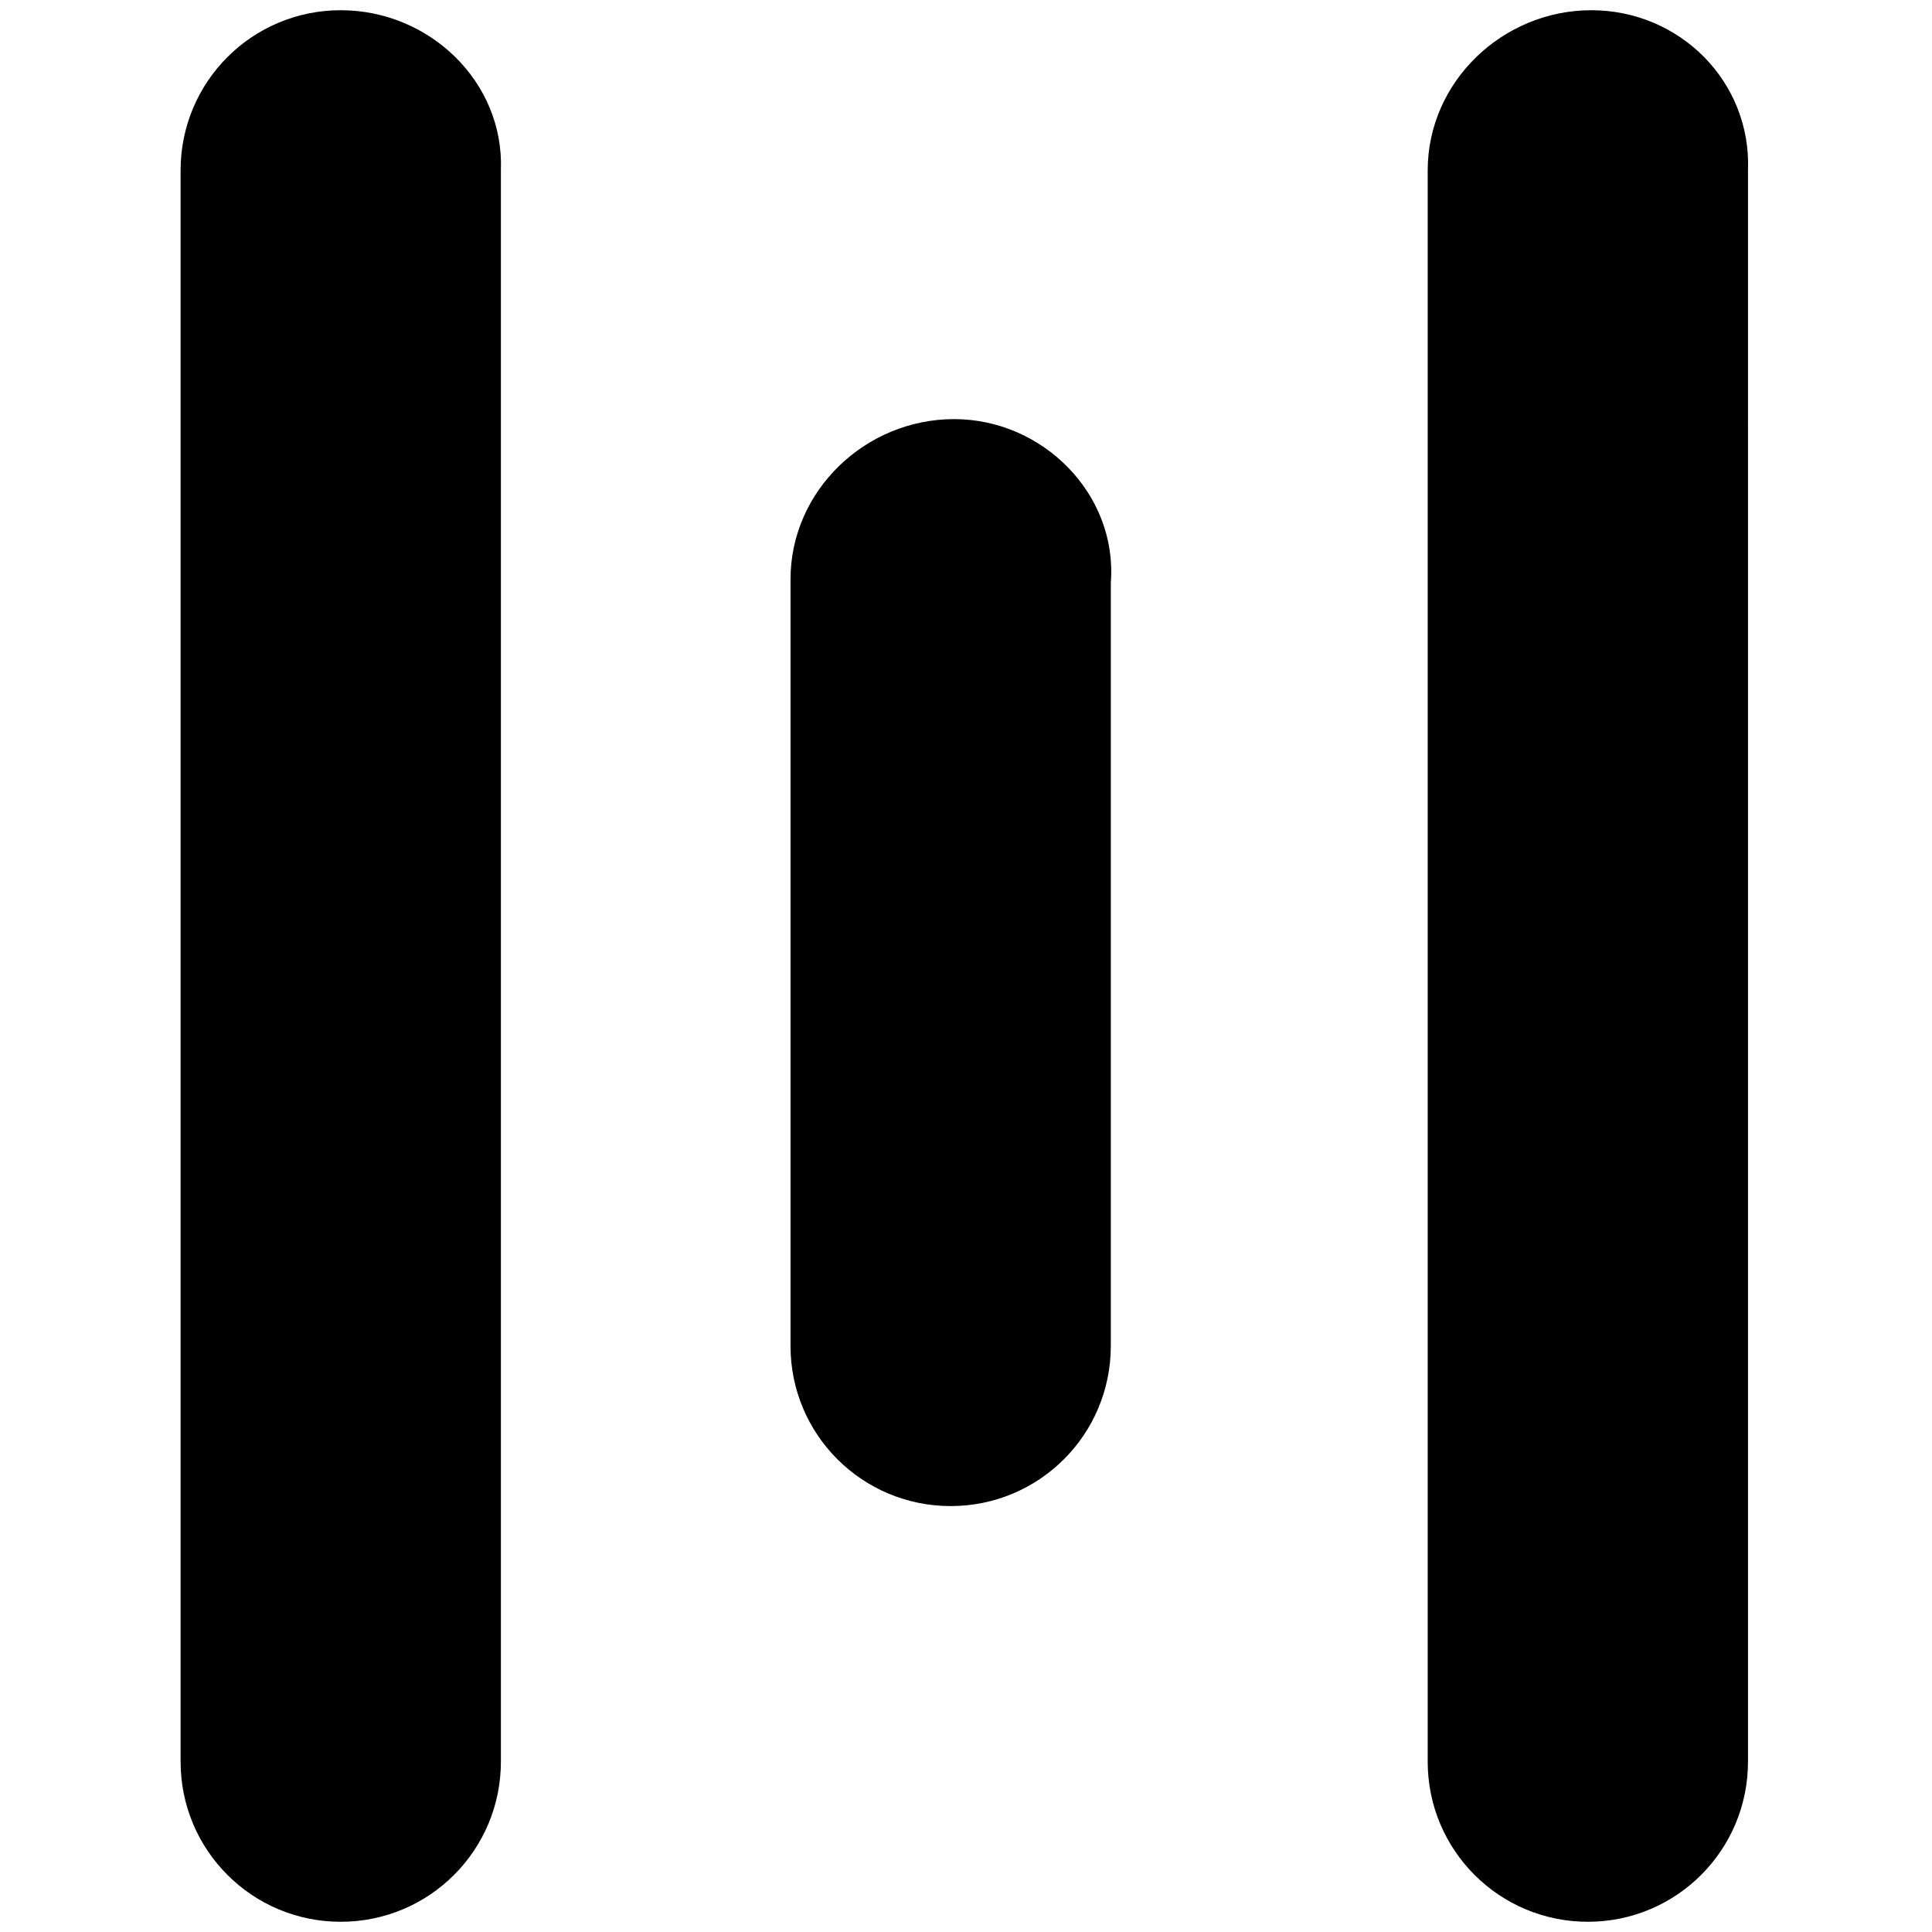 <svg version="1.0" id="Слой_1" xmlns="http://www.w3.org/2000/svg" x="0" y="0" width="56.7" height="56.7" xml:space="preserve"><path d="M10 .3C7.4.3 5.3 2.4 5.3 5v46.7c0 2.6 2.1 4.7 4.7 4.7s4.7-2.1 4.7-4.7V5C14.8 2.4 12.6.3 10 .3zm36.7 0c-2.6 0-4.8 2.1-4.8 4.7v46.7c0 2.6 2.1 4.7 4.7 4.7s4.7-2.1 4.7-4.7V5c.1-2.6-2-4.7-4.6-4.7zM28 12.3c-2.6 0-4.8 2.1-4.8 4.7v22.5c0 2.6 2.1 4.7 4.7 4.7s4.7-2.1 4.7-4.7V17.1c.2-2.6-2-4.8-4.6-4.8z" fill="#000"/></svg>